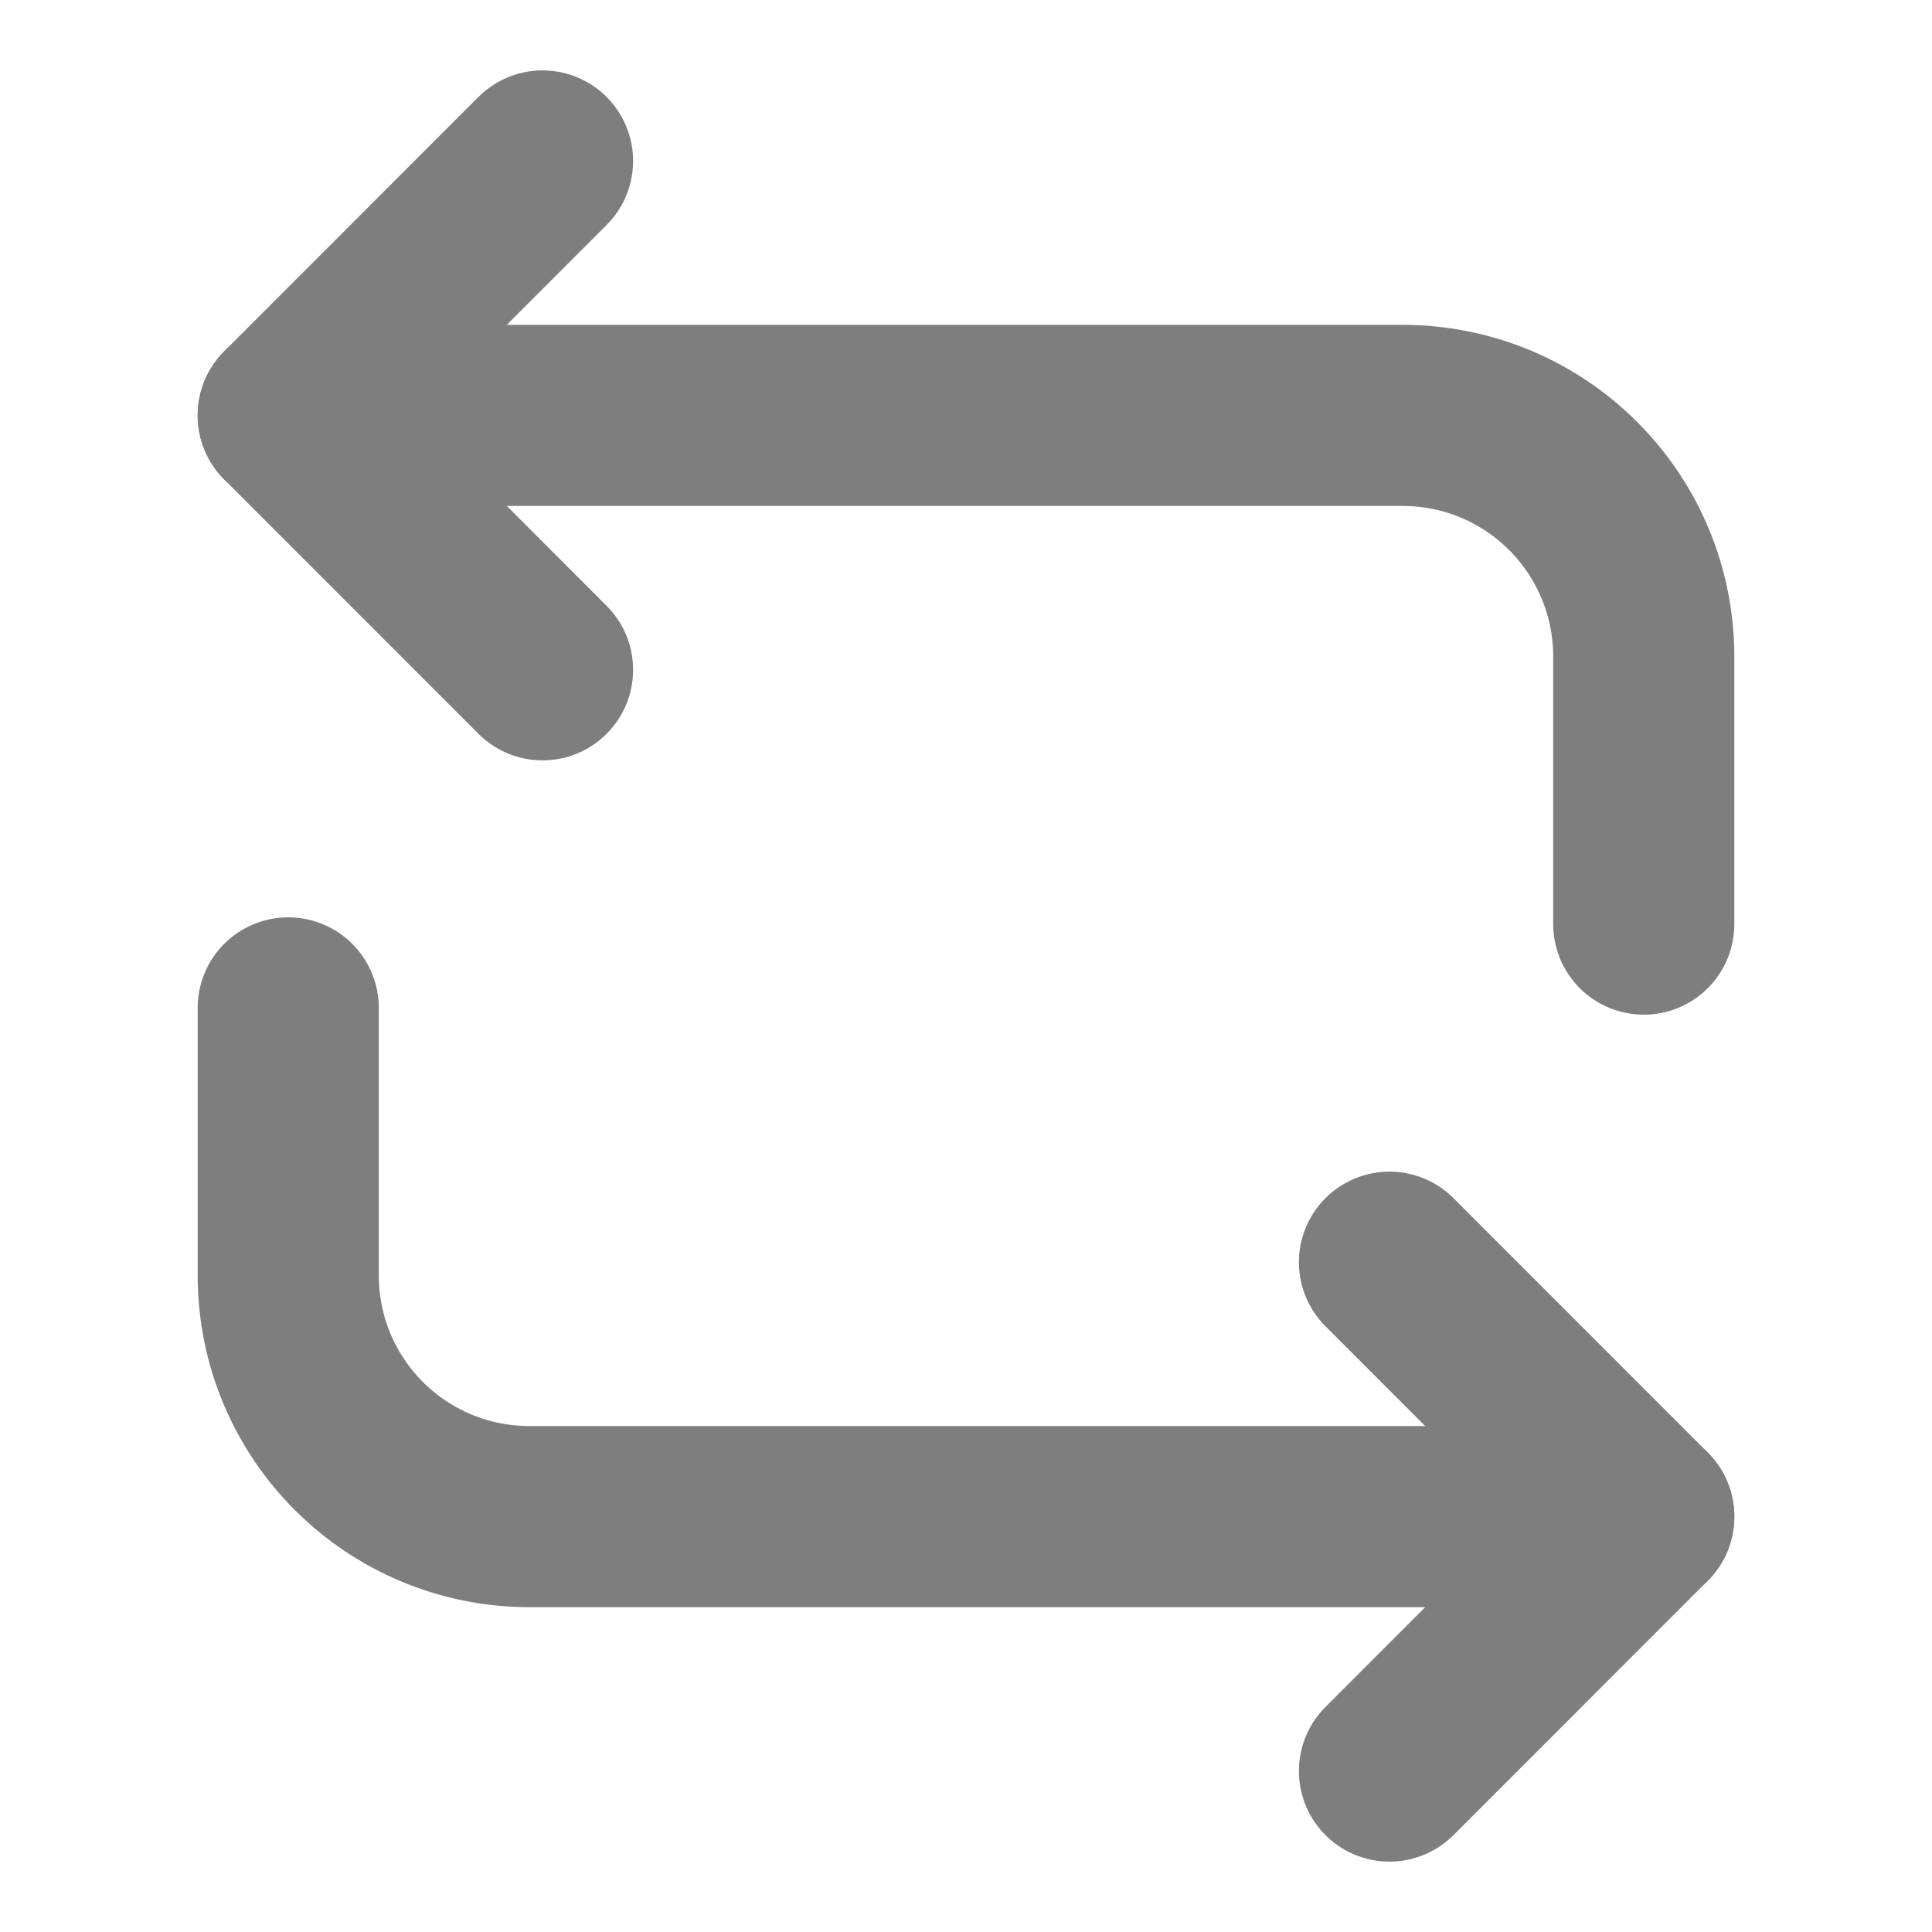 <svg width="16" height="16" viewBox="0 0 16 16" fill="none" xmlns="http://www.w3.org/2000/svg">
<path d="M2.387 3.44H11.613C12.72 3.44 13.613 4.333 13.613 5.44V7.653" stroke="#7E7E7E" stroke-width="1.5" stroke-miterlimit="10" stroke-linecap="round" stroke-linejoin="round"/>
<path d="M4.493 1.333L2.387 3.44L4.493 5.547" stroke="#7E7E7E" stroke-width="1.5" stroke-miterlimit="10" stroke-linecap="round" stroke-linejoin="round"/>
<path d="M13.613 12.56H4.387C3.28 12.56 2.387 11.667 2.387 10.56V8.347" stroke="#7E7E7E" stroke-width="1.5" stroke-miterlimit="10" stroke-linecap="round" stroke-linejoin="round"/>
<path d="M11.507 14.667L13.613 12.56L11.507 10.453" stroke="#7E7E7E" stroke-width="1.5" stroke-miterlimit="10" stroke-linecap="round" stroke-linejoin="round"/>
</svg>
